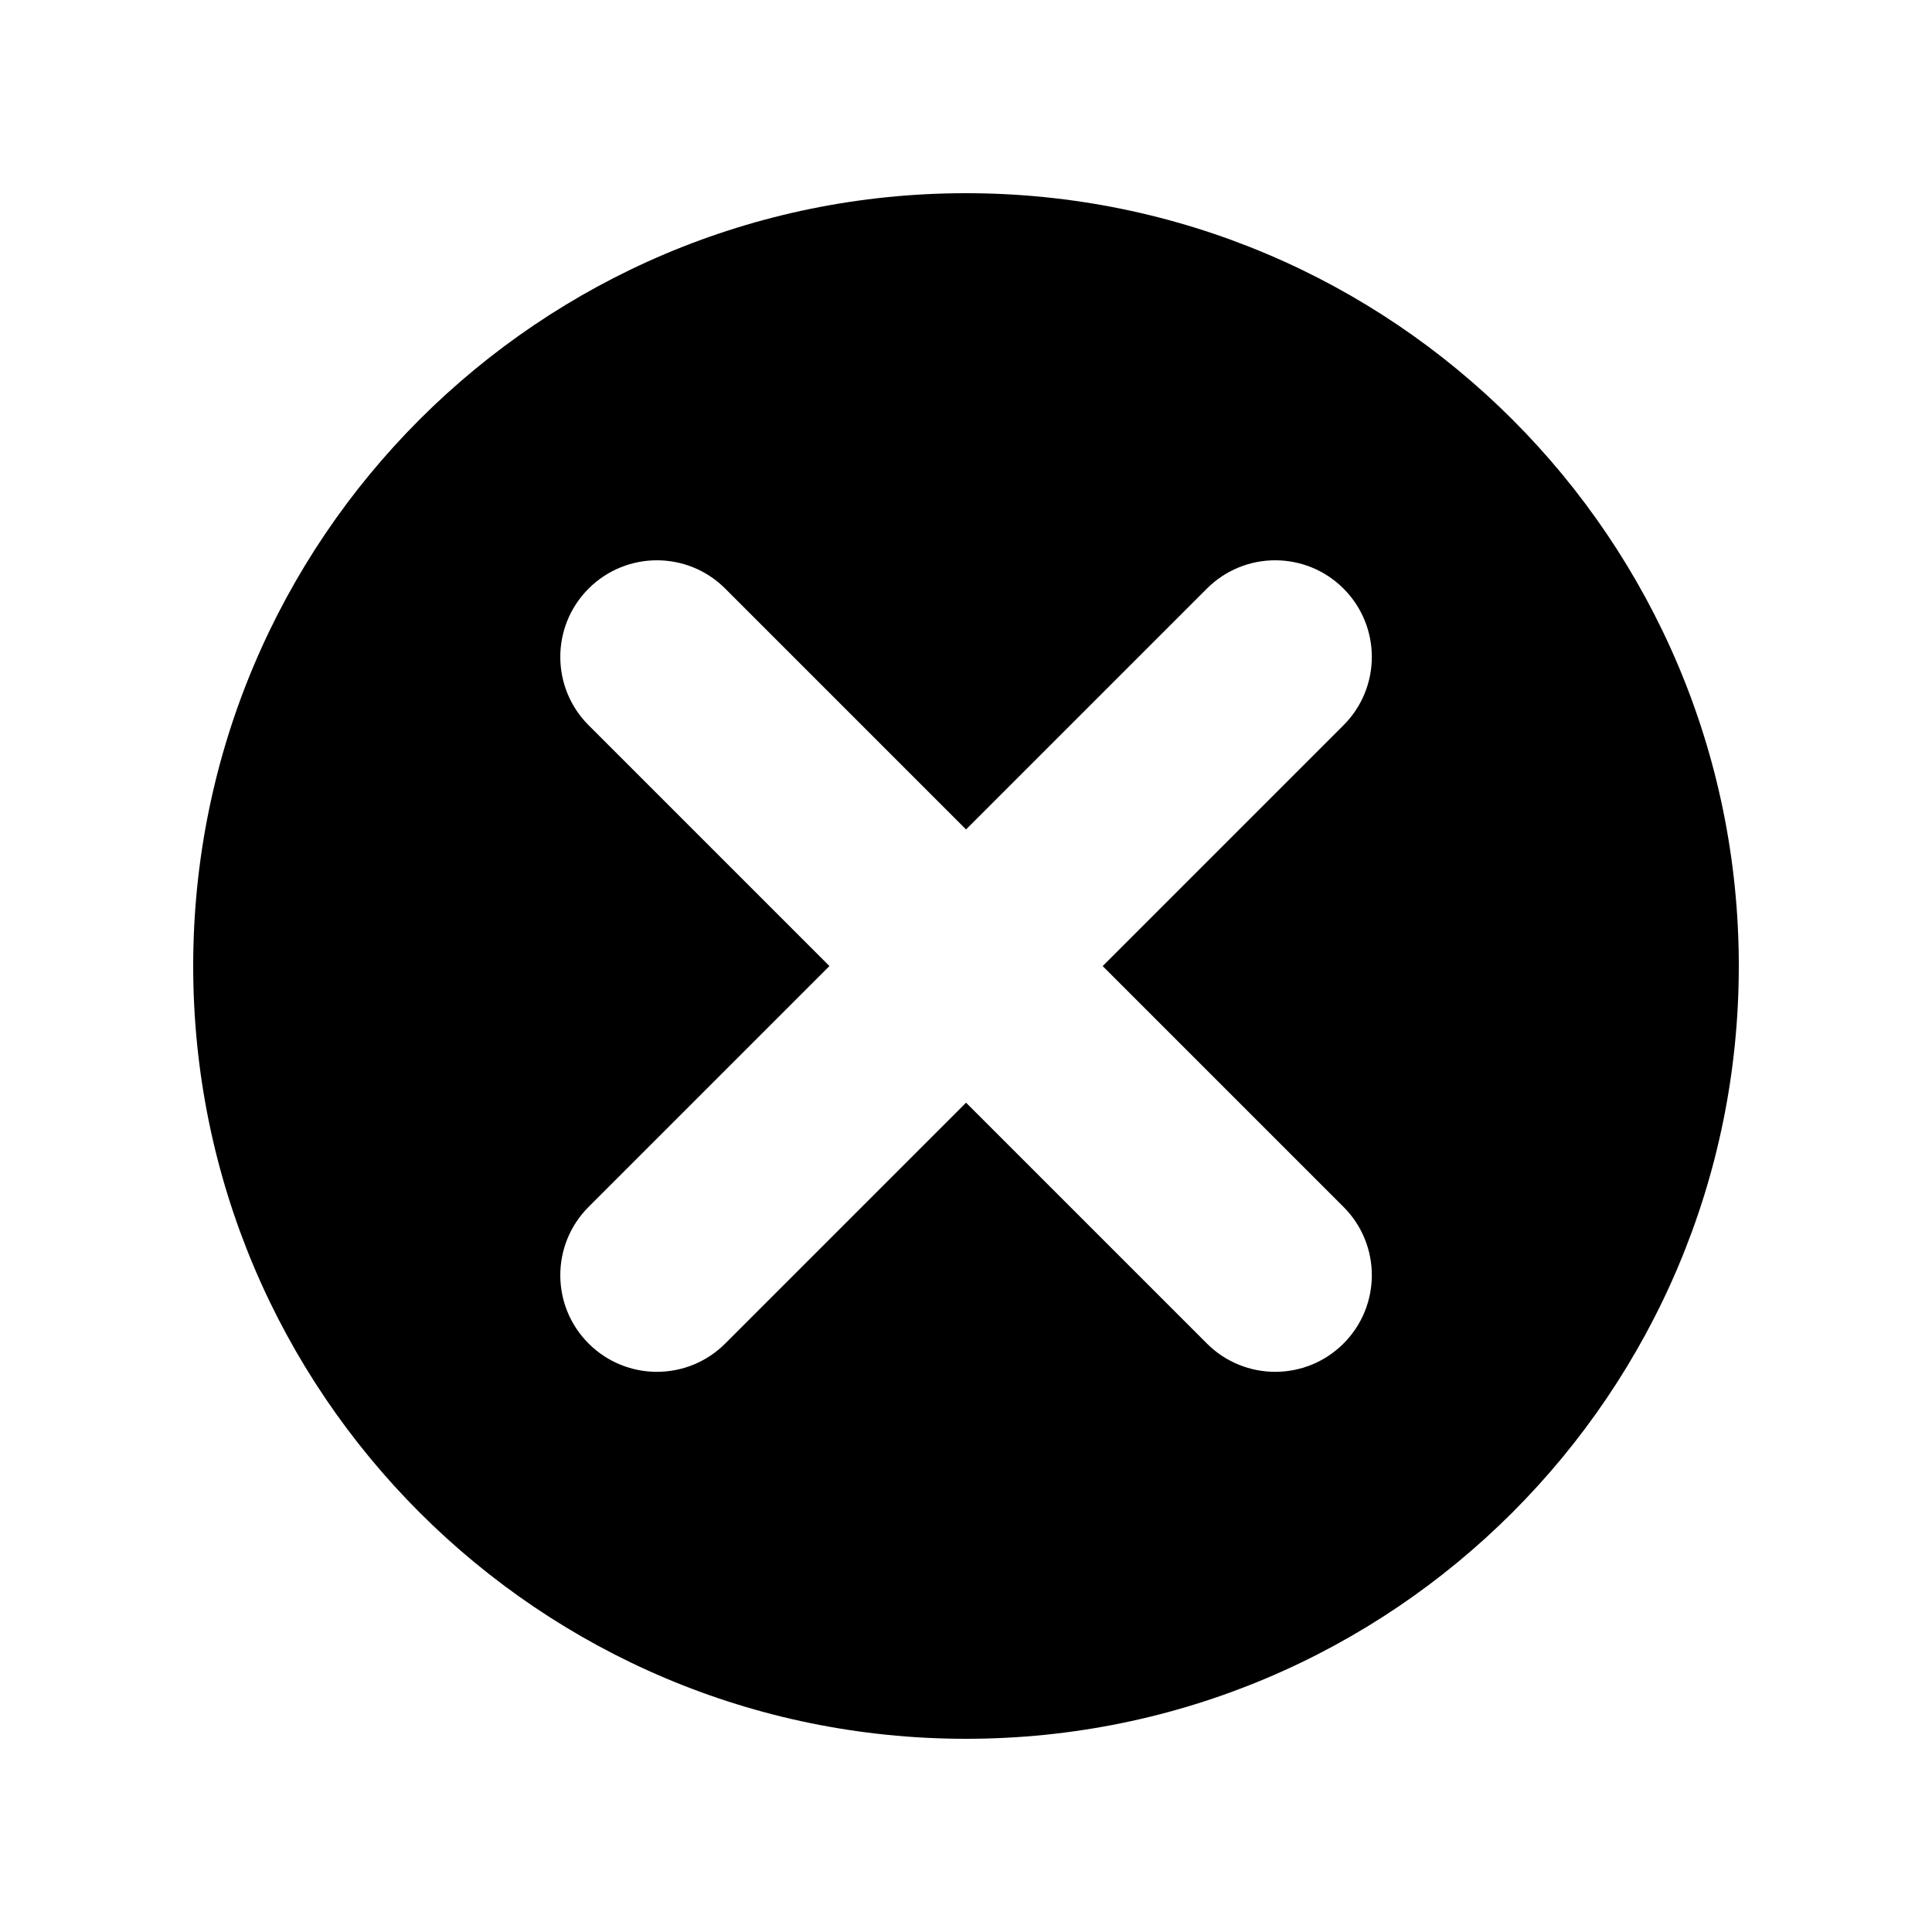 <!-- Generated by IcoMoon.io -->
<svg version="1.1" xmlns="http://www.w3.org/2000/svg" width="32" height="32" viewBox="0 0 32 32">
<path d="M28.8 16c0-7.069-5.731-12.8-12.8-12.8s-12.8 5.731-12.8 12.8c0 7.069 5.731 12.8 12.8 12.8s12.8-5.731 12.8-12.8zM9.749 9.749c0.625-0.625 1.638-0.625 2.263 0l3.989 3.989 3.989-3.989c0.625-0.625 1.638-0.625 2.263 0s0.625 1.638 0 2.263l-3.989 3.989 3.989 3.989c0.625 0.625 0.625 1.638 0 2.263s-1.638 0.625-2.263 0l-3.989-3.989-3.989 3.989c-0.625 0.625-1.638 0.625-2.263 0s-0.625-1.638 0-2.263l3.989-3.989-3.989-3.989c-0.625-0.625-0.625-1.638 0-2.263z"></path>
</svg>
